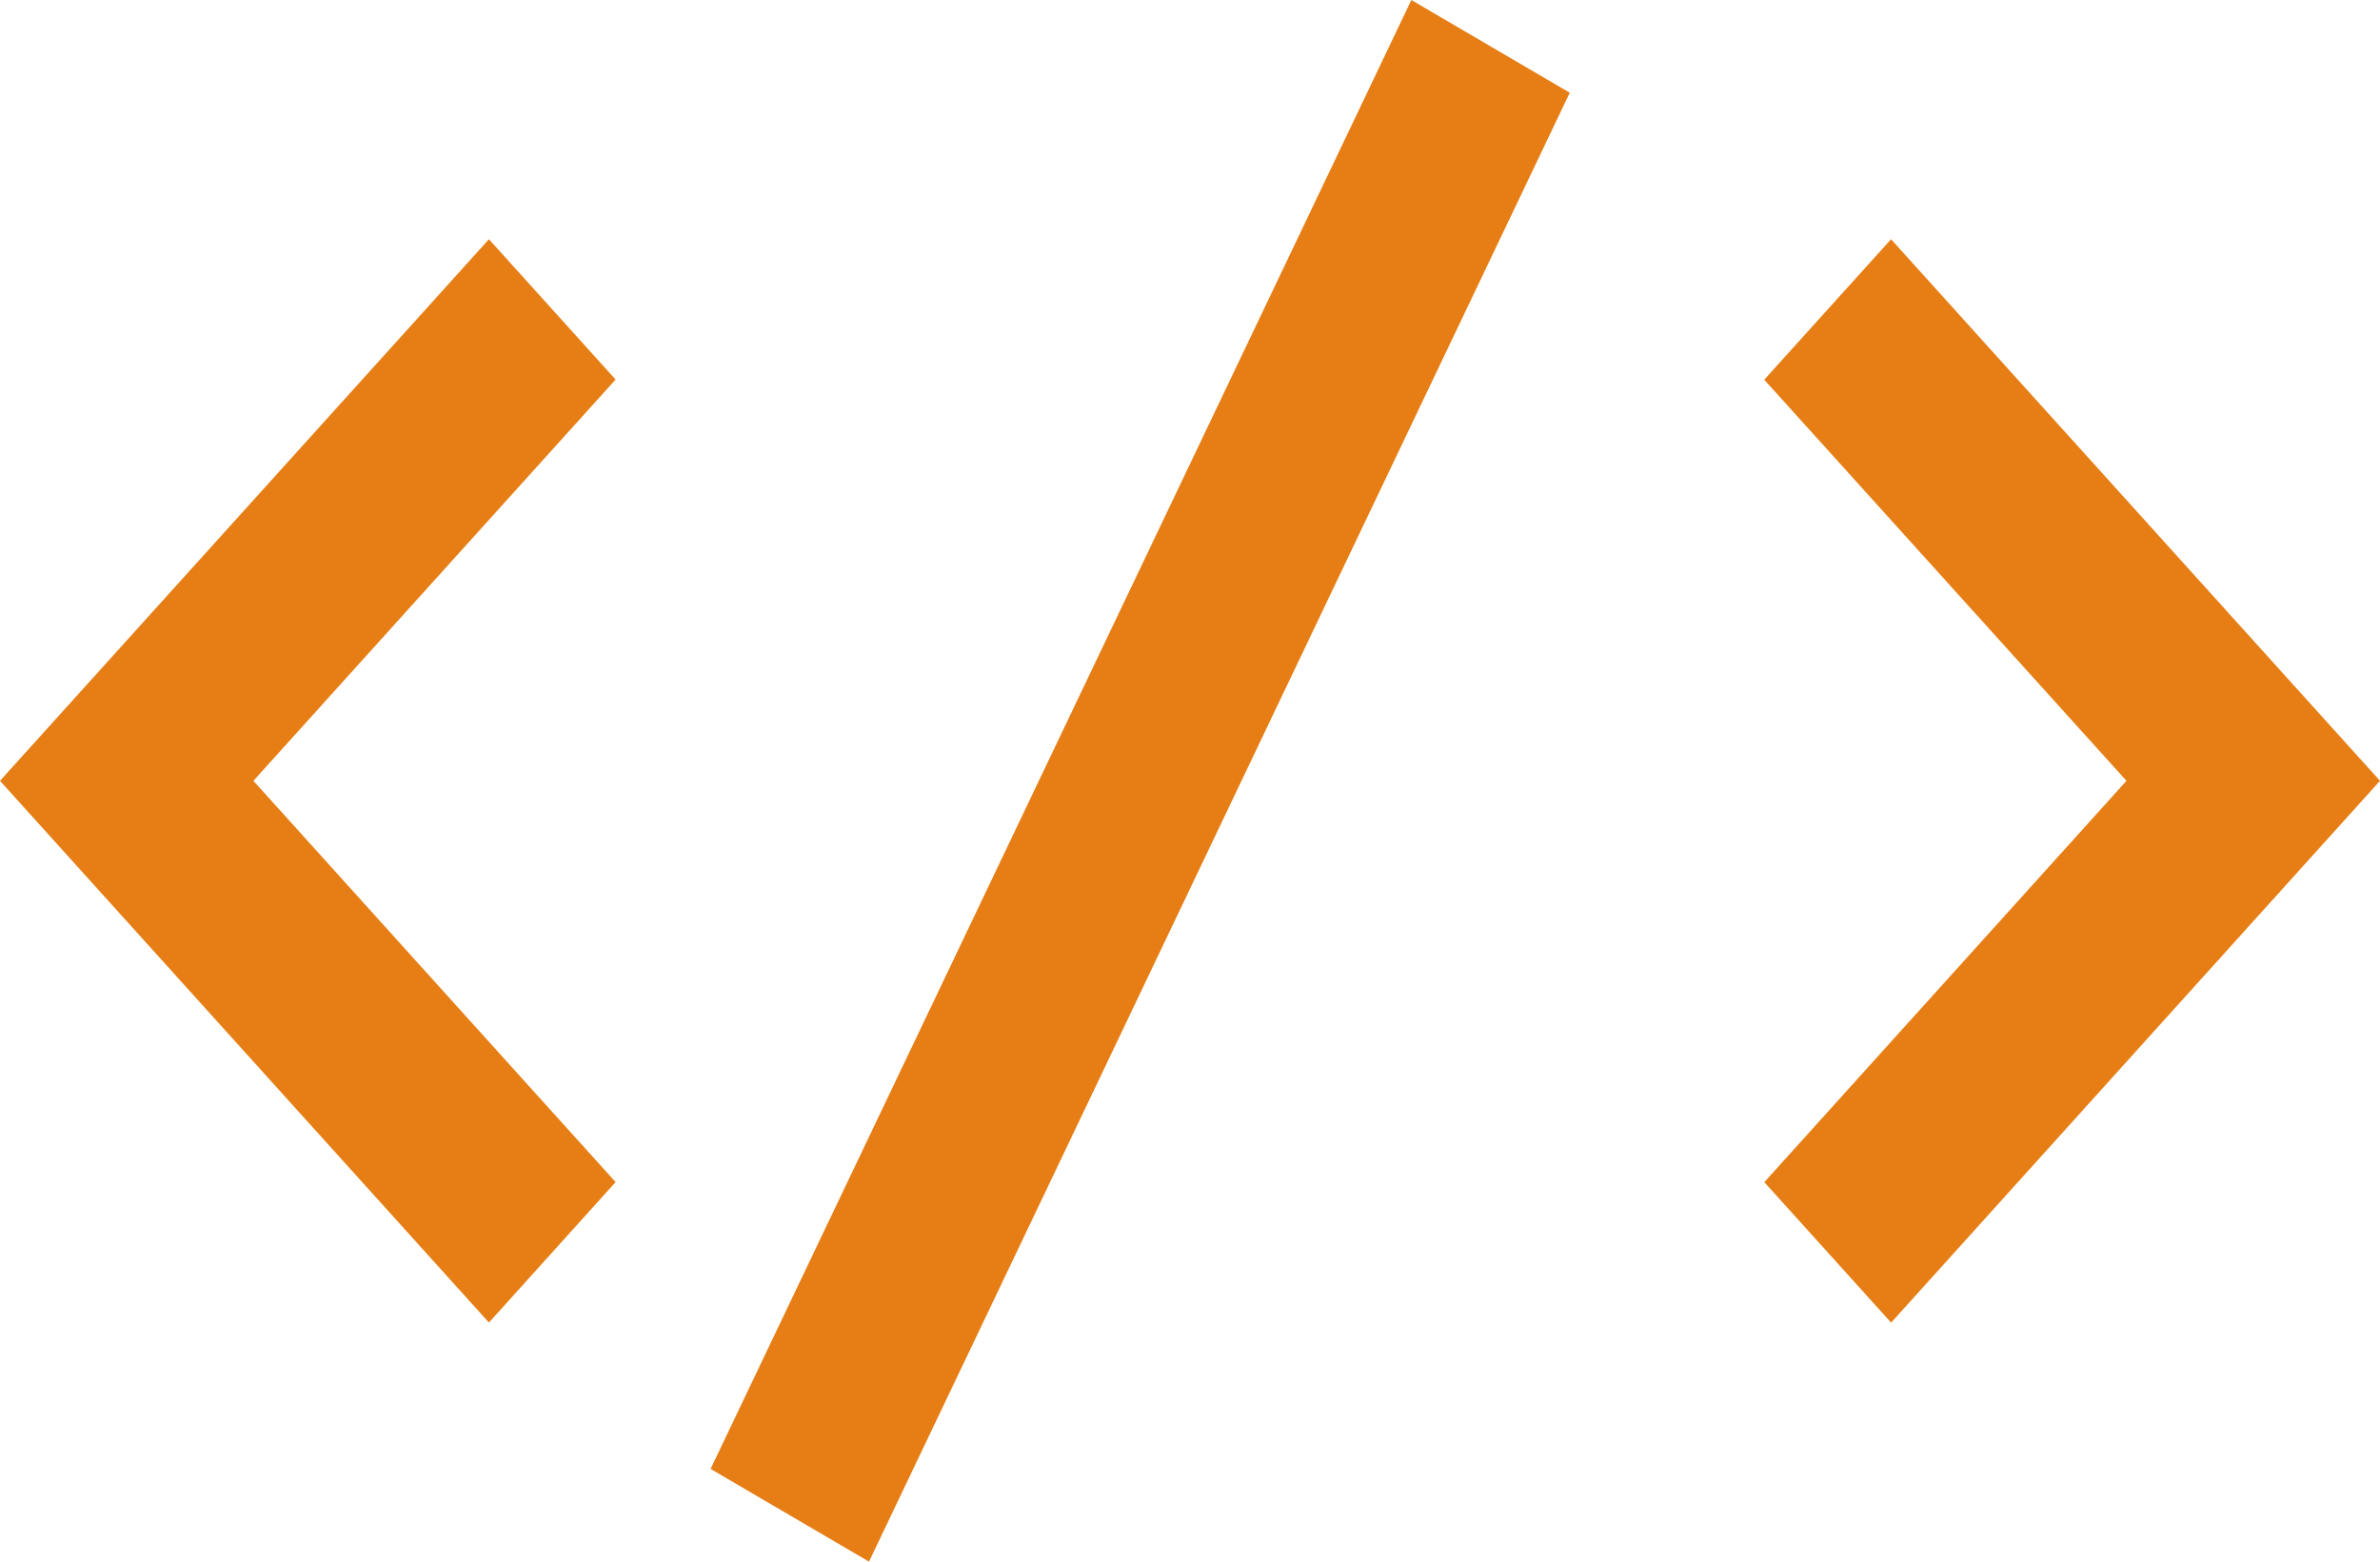 <svg width="32" height="21" viewBox="0 0 32 21" fill="none" xmlns="http://www.w3.org/2000/svg">
<path d="M6.574 3.217L0 10.5L6.574 17.785L8.277 15.896L3.407 10.5L8.277 5.104L6.574 3.217ZM25.426 3.217L23.721 5.106L28.591 10.5L23.722 15.897L25.427 17.786L32 10.5L25.426 3.217ZM9.554 19.753L11.684 21L21.106 1.247L18.976 0L9.554 19.753Z" fill="#E67E15"/>
</svg>
